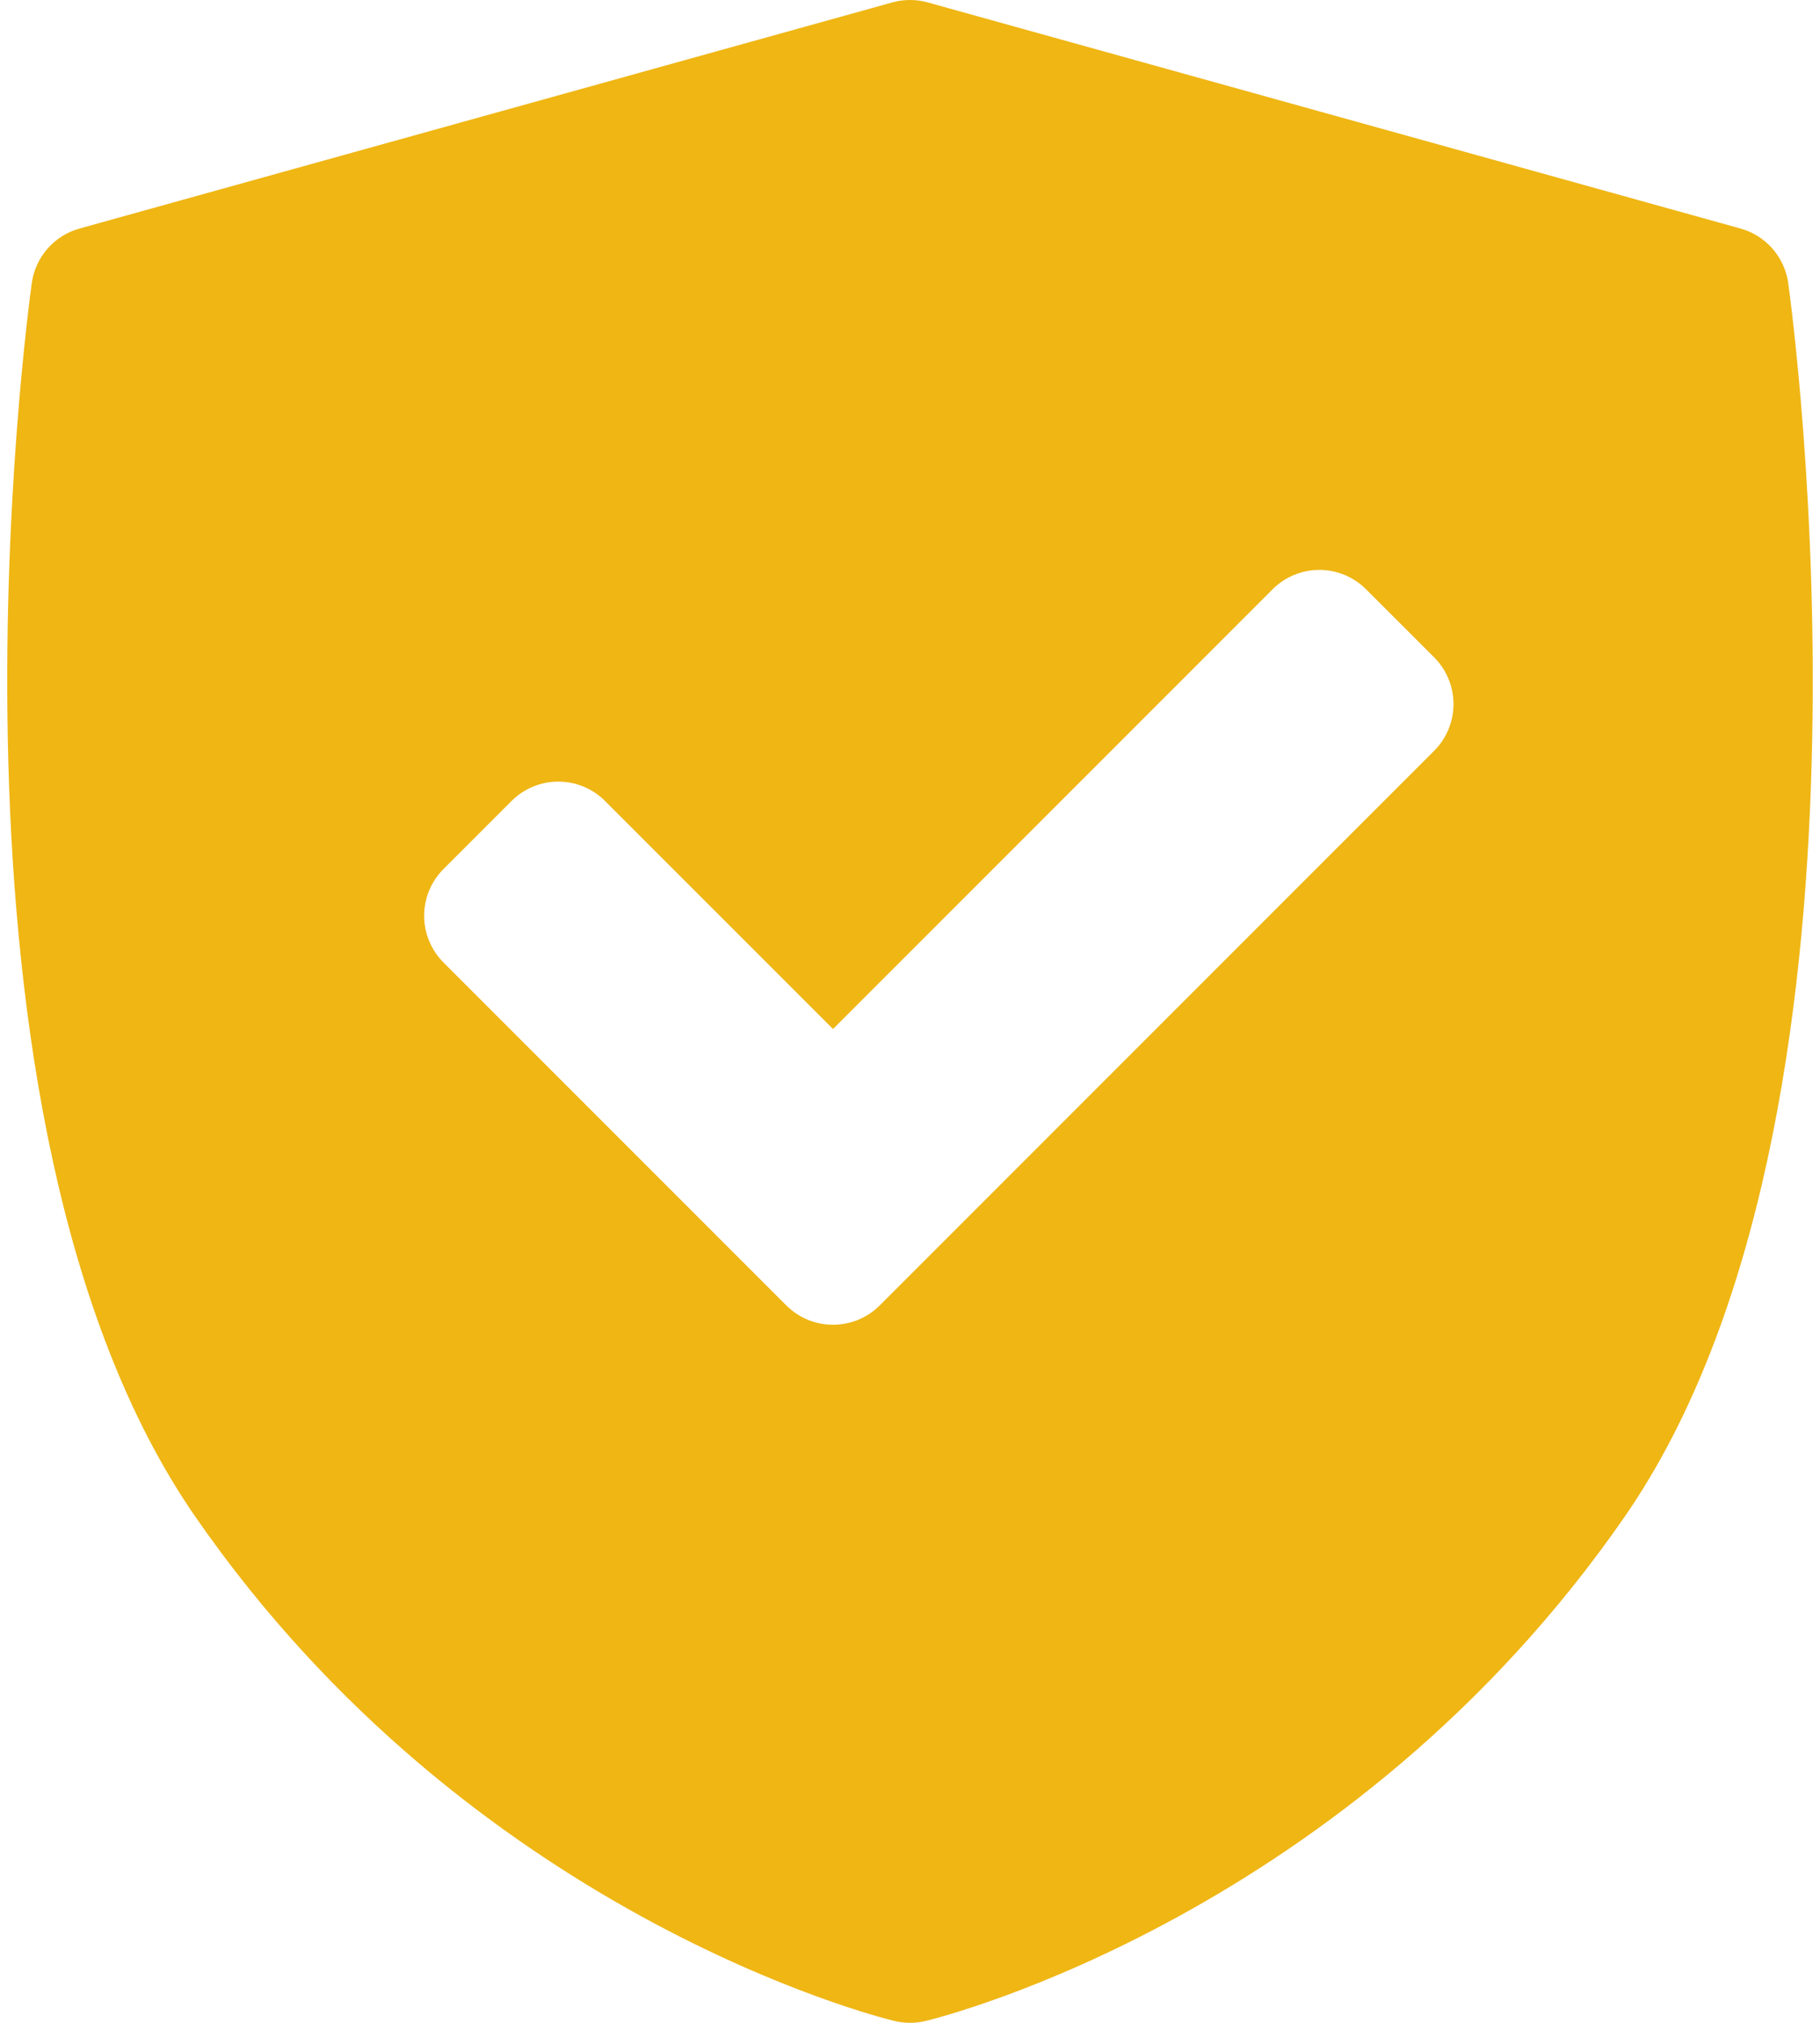 <svg width="72" height="80" viewBox="0 0 72 80" fill="none" xmlns="http://www.w3.org/2000/svg">
<path d="M70.743 11.197C70.673 10.692 70.457 10.219 70.121 9.835C69.785 9.451 69.345 9.174 68.854 9.038L36.701 0.096C36.242 -0.032 35.758 -0.032 35.299 0.096L3.146 9.038C2.655 9.174 2.215 9.451 1.879 9.835C1.543 10.218 1.327 10.692 1.257 11.197C1.071 12.537 -3.184 44.222 7.728 59.985C18.628 75.728 34.707 79.763 35.386 79.927C35.79 80.024 36.211 80.024 36.614 79.927C37.293 79.763 53.372 75.728 64.272 59.985C75.184 44.223 70.93 12.538 70.743 11.197ZM56.735 29.694L34.803 51.626C34.293 52.137 33.623 52.392 32.955 52.392C32.285 52.392 31.616 52.137 31.106 51.626L17.546 38.066C17.303 37.823 17.11 37.535 16.979 37.218C16.847 36.901 16.78 36.561 16.78 36.218C16.78 35.874 16.847 35.534 16.979 35.217C17.11 34.9 17.303 34.612 17.546 34.369L20.238 31.677C20.728 31.186 21.393 30.911 22.087 30.911C22.78 30.911 23.445 31.186 23.935 31.677L32.955 40.696L50.345 23.305C50.588 23.062 50.876 22.869 51.193 22.738C51.511 22.606 51.85 22.538 52.194 22.538C52.537 22.538 52.877 22.606 53.194 22.738C53.511 22.869 53.8 23.062 54.042 23.305L56.735 25.997C56.978 26.24 57.17 26.528 57.302 26.845C57.433 27.162 57.501 27.502 57.501 27.846C57.501 28.189 57.433 28.529 57.302 28.846C57.17 29.163 56.978 29.452 56.735 29.694Z" fill="#EFB614"/>
</svg>
